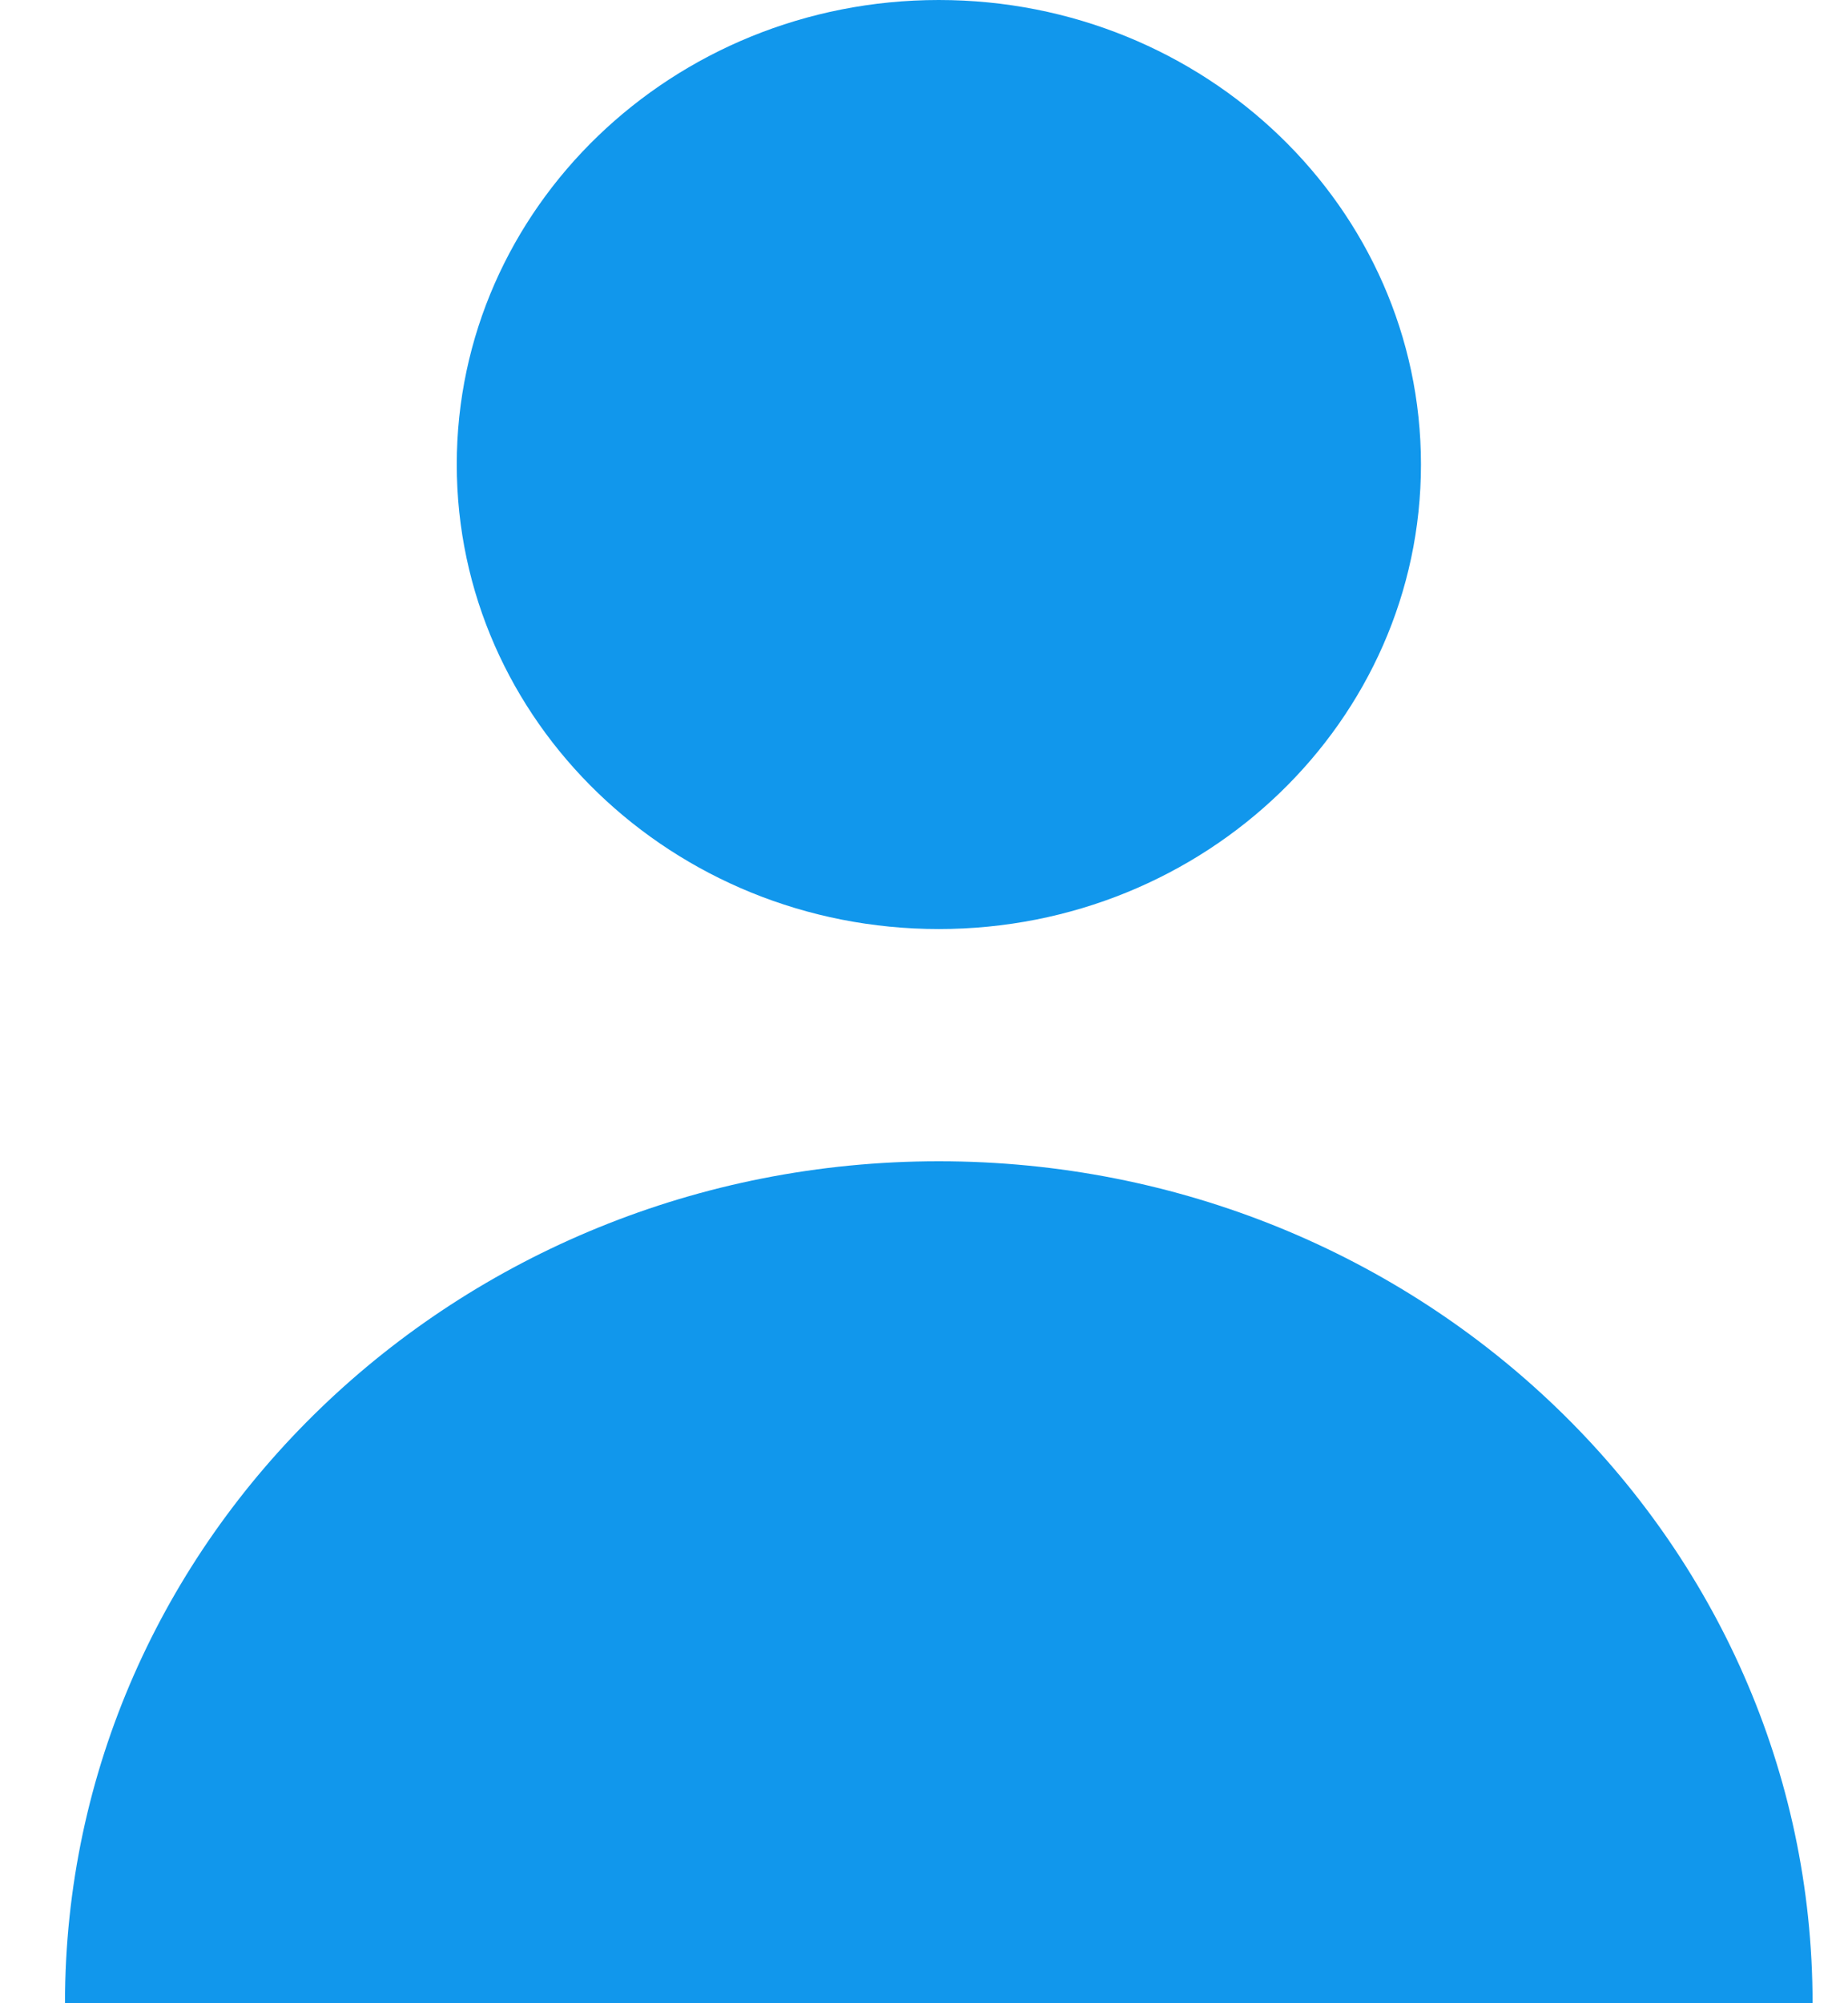<svg width="12" height="13" viewBox="0 0 12 13" fill="none" xmlns="http://www.w3.org/2000/svg">
<path d="M6.096 6.029C7.825 6.029 9.227 4.679 9.227 3.014C9.227 1.35 7.825 0 6.096 0C4.367 0 2.966 1.35 2.966 3.014C2.966 4.679 4.367 6.029 6.096 6.029Z" fill="#1197EC"/>
<path d="M6.096 7.536C2.963 7.536 0.422 9.982 0.422 13H11.77C11.77 9.982 9.23 7.536 6.096 7.536Z" fill="#1197EC"/>
</svg>
